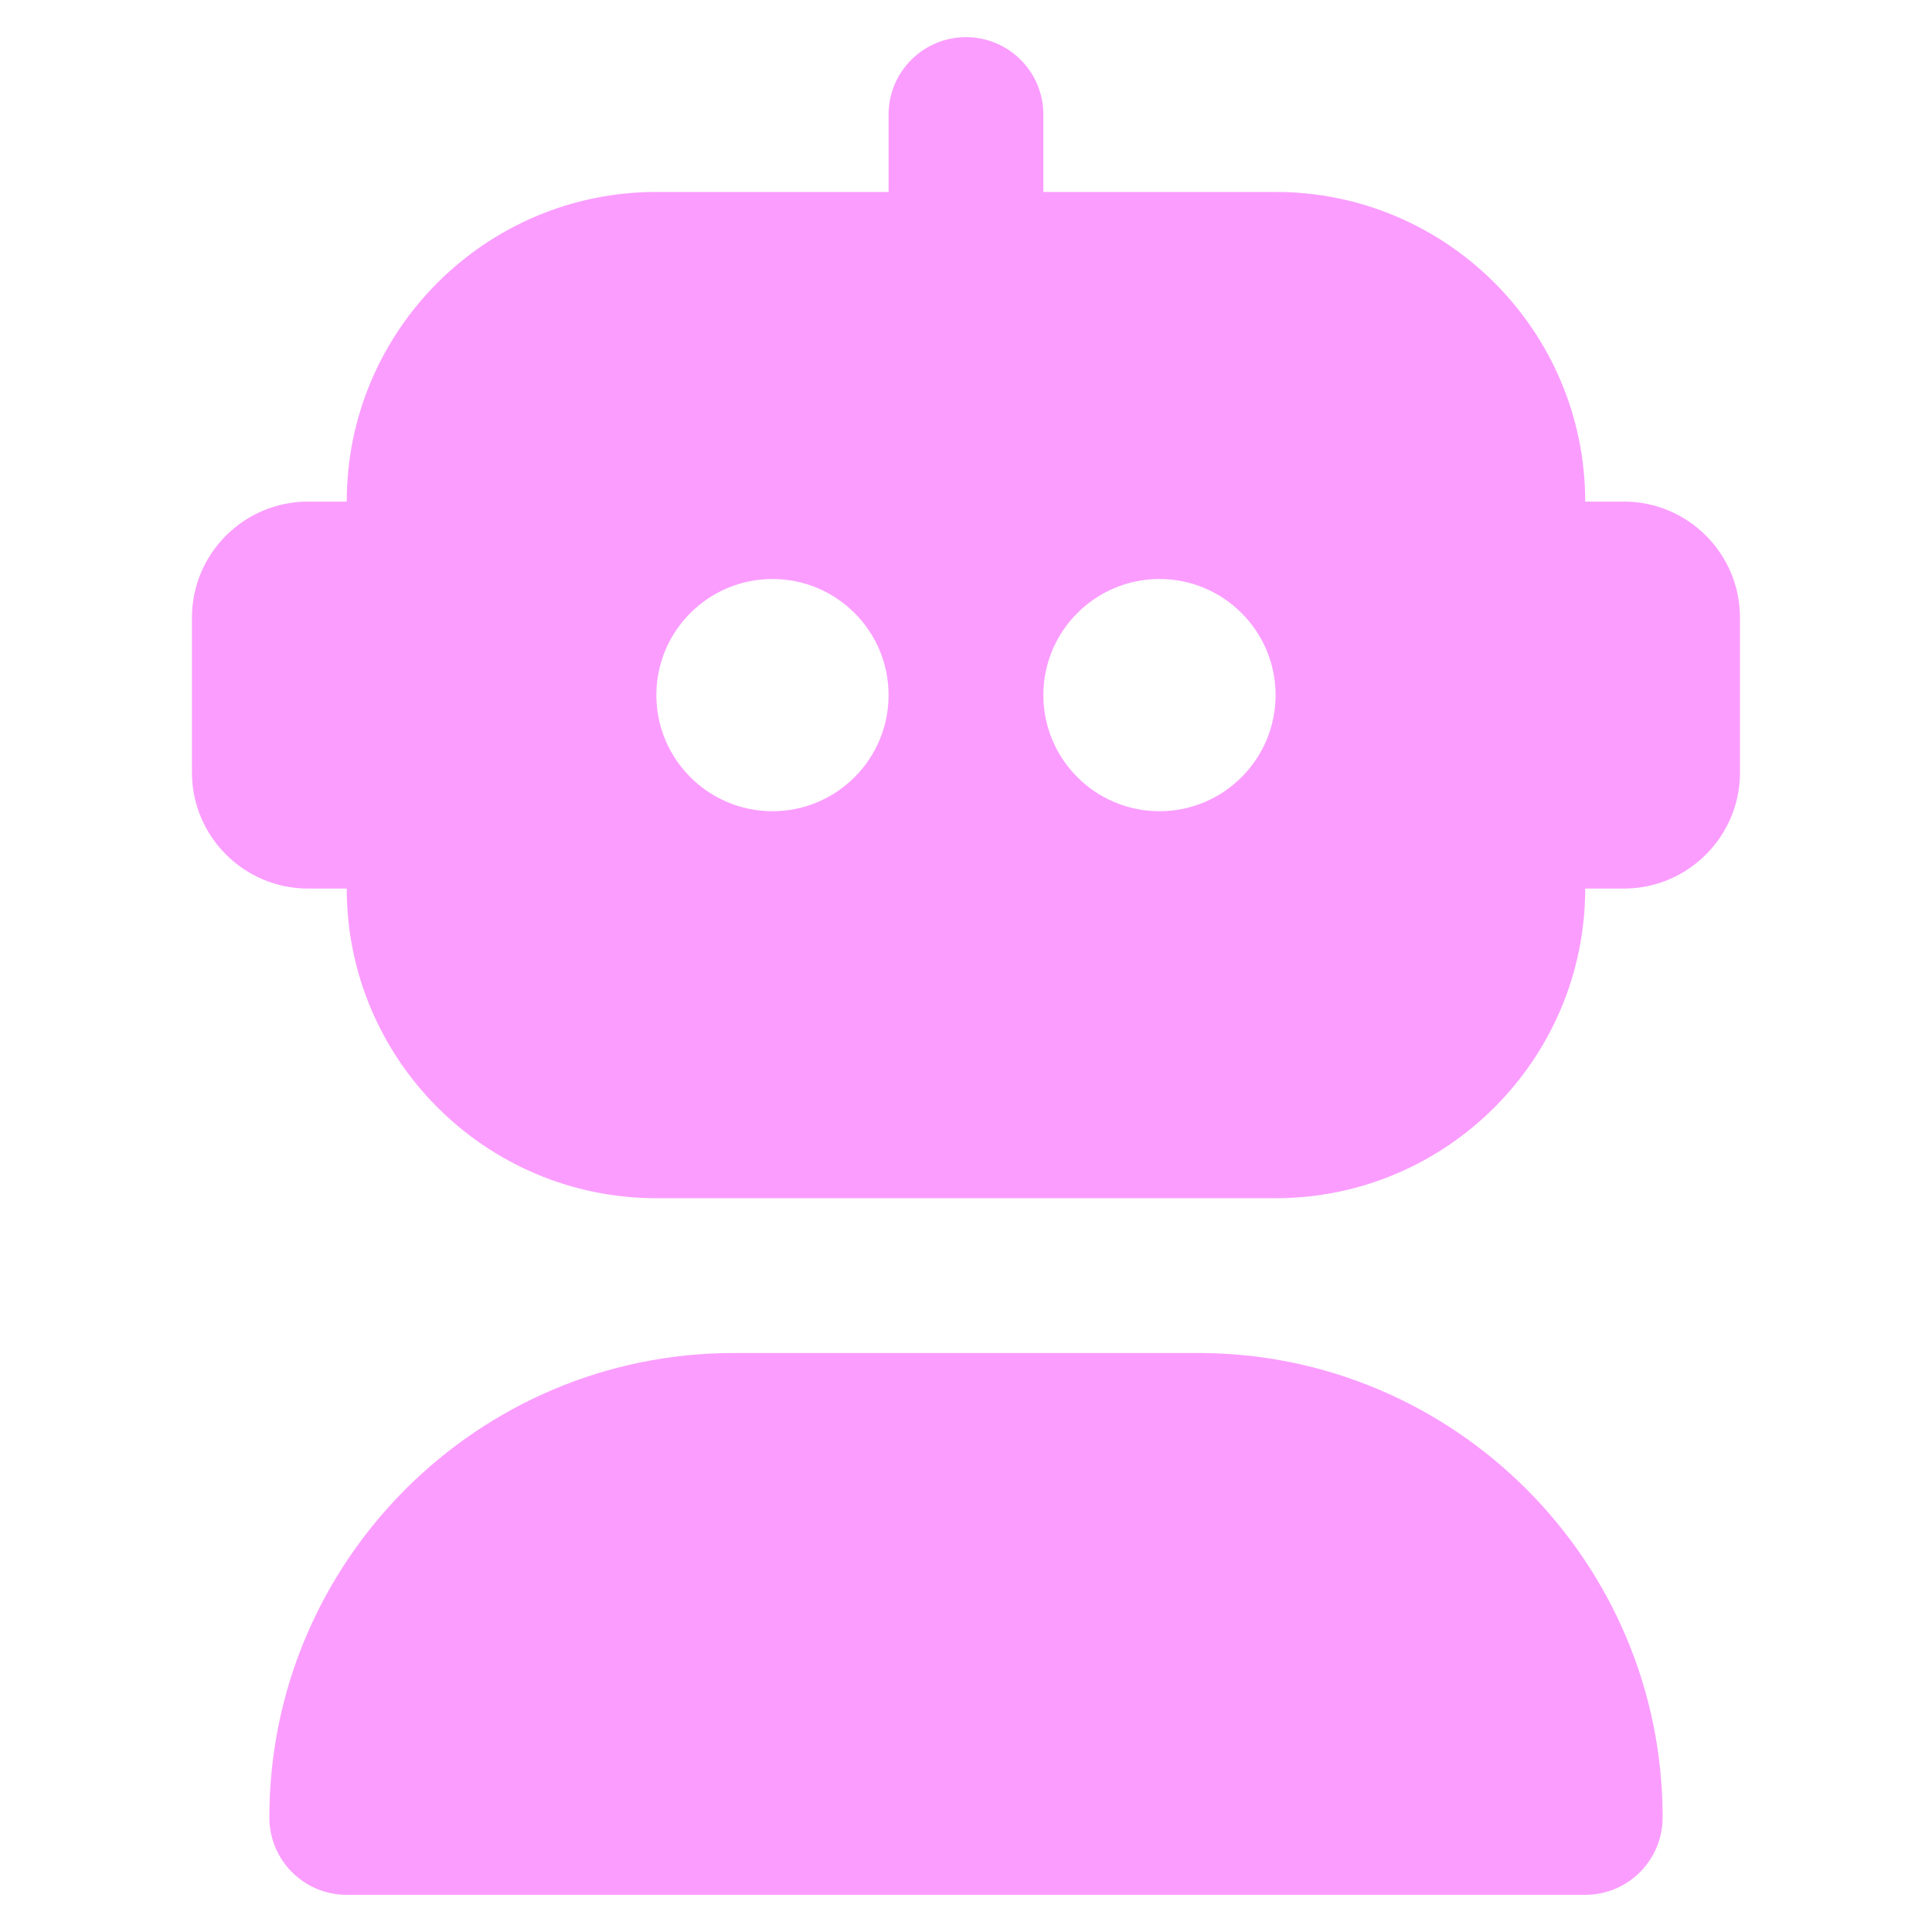 <svg width="26" height="26" viewBox="0 0 26 26" fill="none" xmlns="http://www.w3.org/2000/svg">
<g clip-path="url(#clip0_1434_116538)">
<path d="M21.333 25.5H4.666C4.091 25.5 3.625 25.034 3.625 24.458C3.625 21.012 6.428 18.208 9.875 18.208H16.125C19.572 18.208 22.375 21.012 22.375 24.458C22.375 25.034 21.908 25.5 21.333 25.5ZM21.854 6.75H21.333C21.333 4.452 19.464 2.583 17.166 2.583H14.041V1.542C14.041 0.966 13.575 0.5 13 0.5C12.425 0.5 11.958 0.966 11.958 1.542V2.583H8.833C6.535 2.583 4.666 4.452 4.666 6.75H4.146C3.284 6.75 2.583 7.451 2.583 8.312V10.396C2.583 11.257 3.284 11.958 4.146 11.958H4.666C4.666 14.256 6.535 16.125 8.833 16.125H17.166C19.464 16.125 21.333 14.256 21.333 11.958H21.854C22.715 11.958 23.416 11.257 23.416 10.396V8.312C23.416 7.451 22.715 6.75 21.854 6.75ZM10.396 10.917C9.533 10.917 8.833 10.217 8.833 9.354C8.833 8.492 9.533 7.792 10.396 7.792C11.258 7.792 11.958 8.492 11.958 9.354C11.958 10.217 11.258 10.917 10.396 10.917ZM15.604 10.917C14.741 10.917 14.041 10.217 14.041 9.354C14.041 8.492 14.741 7.792 15.604 7.792C16.466 7.792 17.166 8.492 17.166 9.354C17.166 10.217 16.466 10.917 15.604 10.917Z" fill="#FB9DFF"/>
</g>
<defs>
<clipPath id="clip0_1434_116538">
<rect width="25" height="25" fill="white" transform="translate(0.5 0.5)"/>
</clipPath>
</defs>
</svg>

